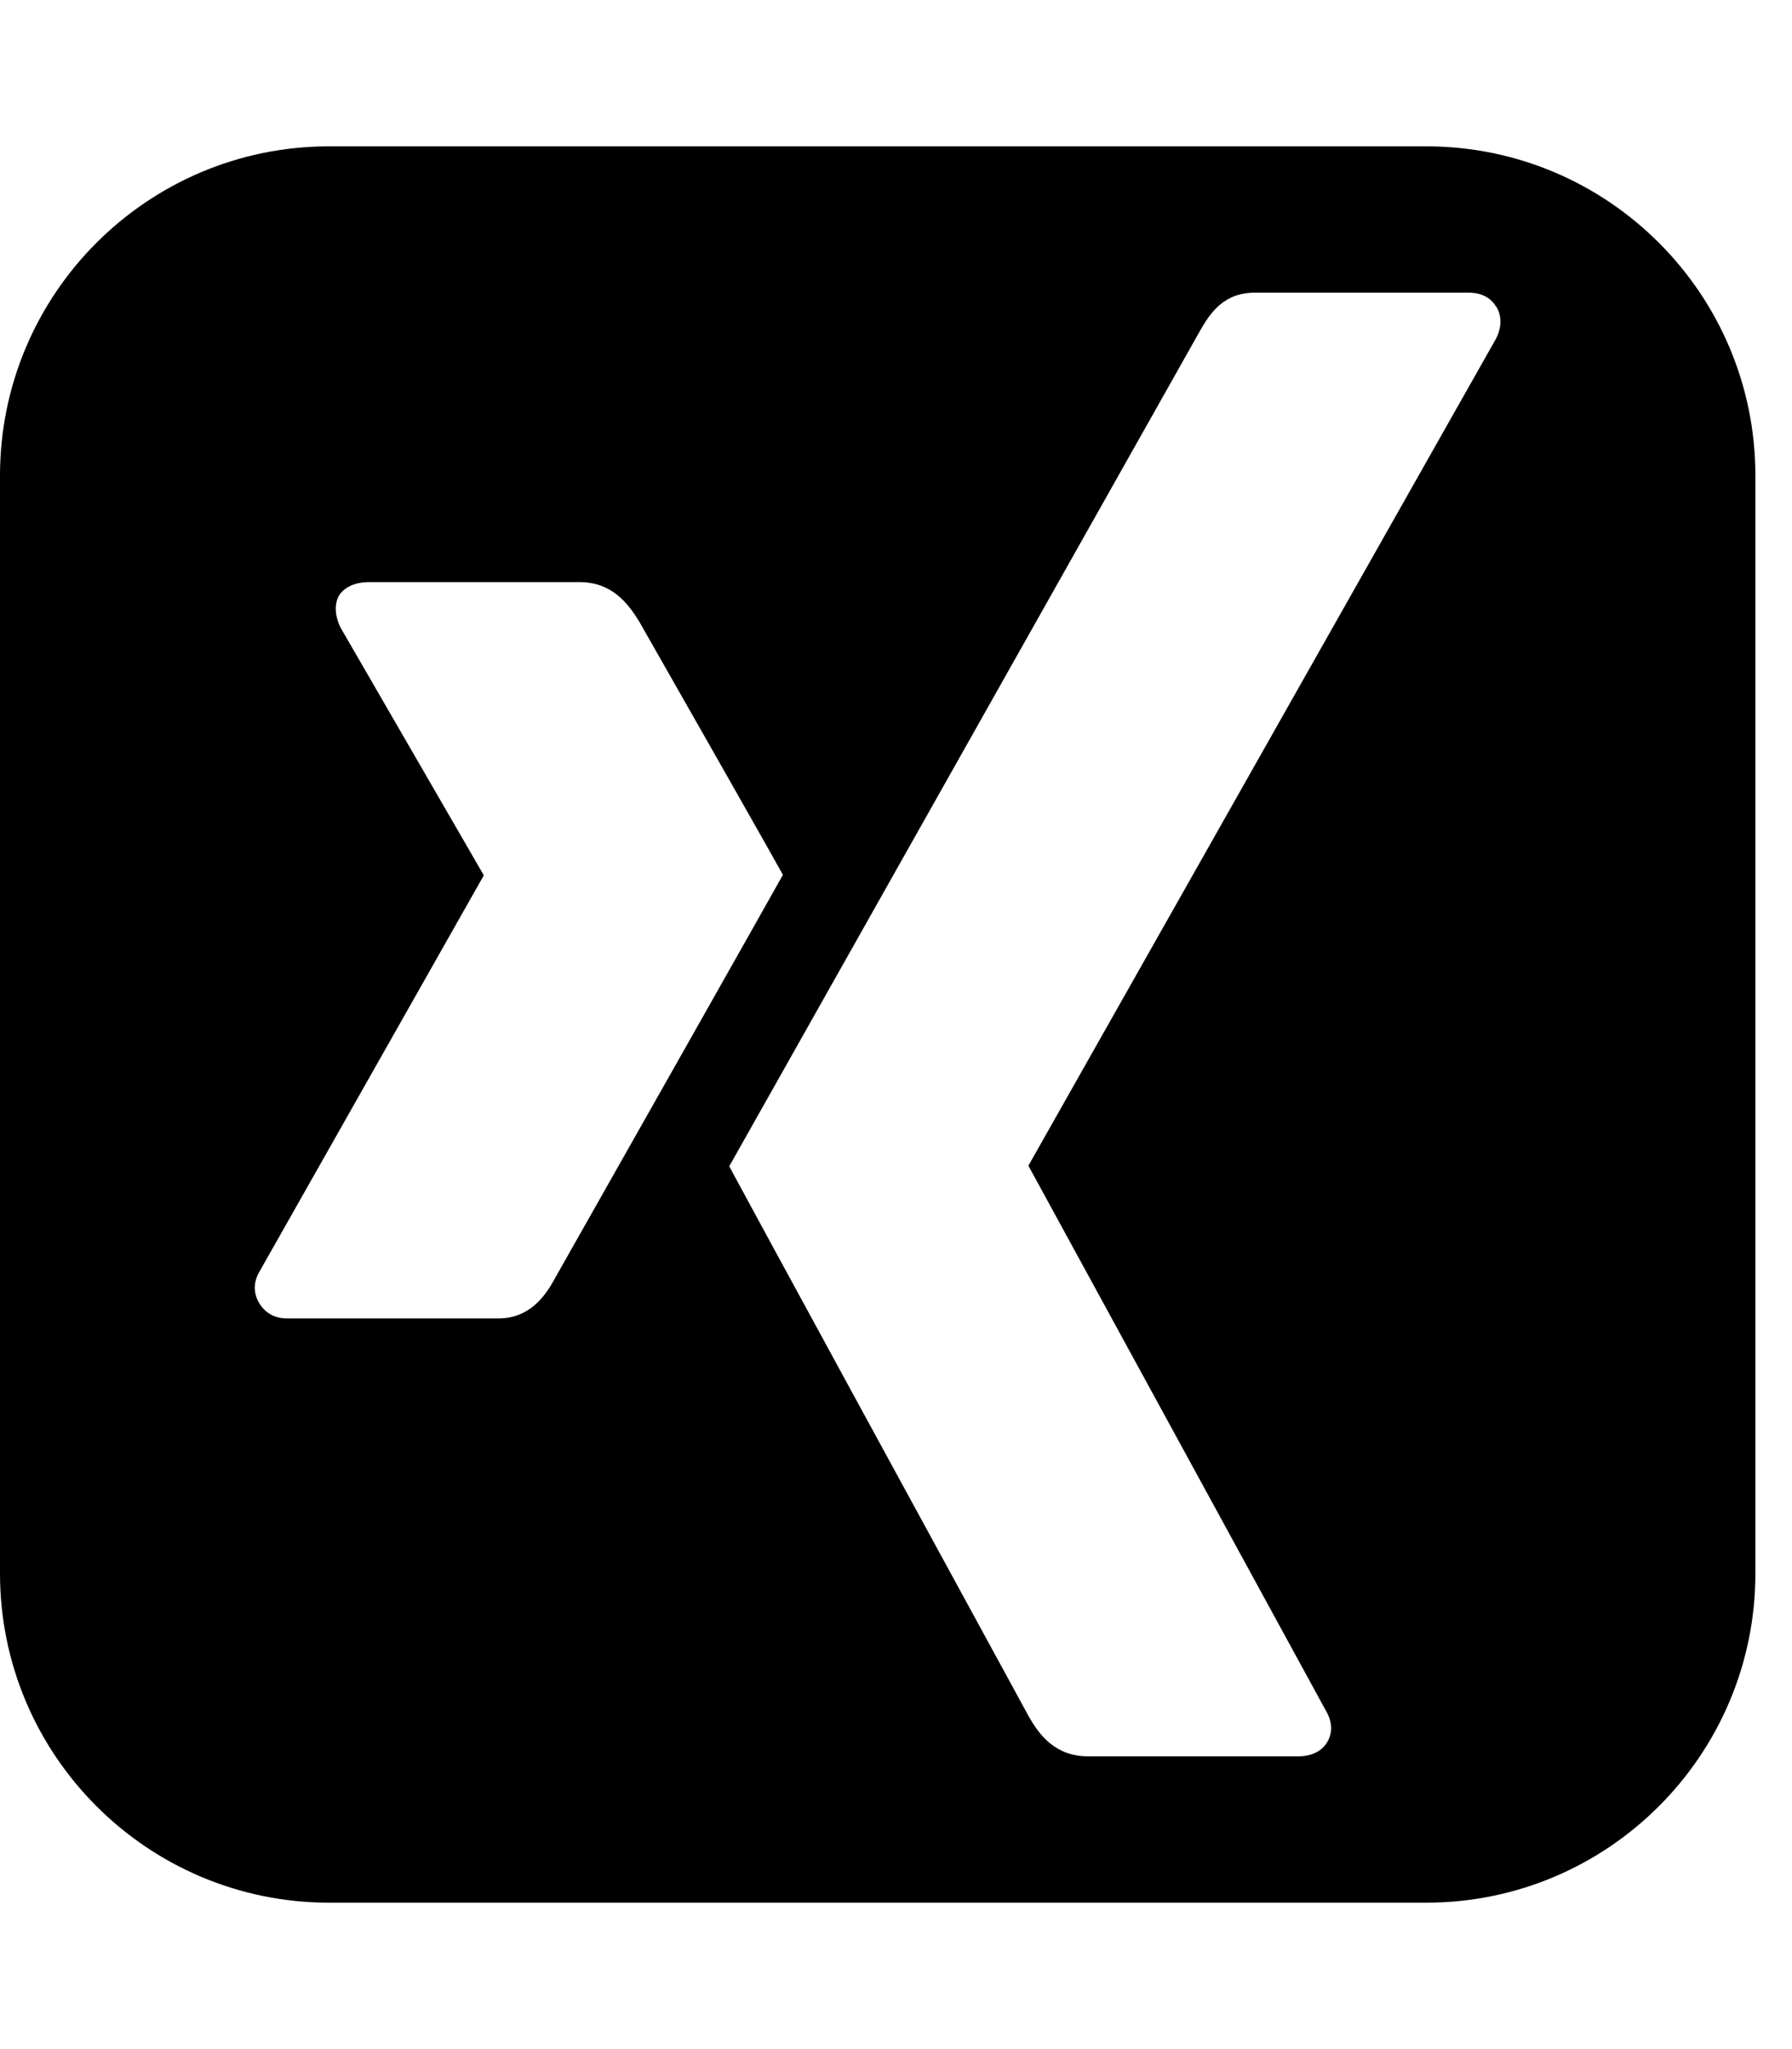 <!-- Generated by IcoMoon.io -->
<svg version="1.1" xmlns="http://www.w3.org/2000/svg" width="21" height="24" viewBox="0 0 21 24">
<path d="M9.174 10.246c0 0 0-0.013-1.687-2.973-0.134-0.214-0.321-0.455-0.696-0.455h-2.464c-0.161 0-0.281 0.054-0.348 0.147-0.067 0.107-0.054 0.254 0.013 0.388l1.674 2.893v0.013l-2.625 4.634c-0.080 0.134-0.067 0.268 0 0.375s0.174 0.174 0.321 0.174h2.478c0.362 0 0.549-0.254 0.67-0.482 2.571-4.54 2.665-4.714 2.665-4.714zM17.531 3.589c-0.067-0.107-0.174-0.161-0.321-0.161h-2.504c-0.362 0-0.522 0.228-0.656 0.469-5.33 9.455-5.504 9.763-5.504 9.763s0 0.013 3.509 6.442c0.121 0.214 0.308 0.469 0.696 0.469h2.464c0.147 0 0.268-0.054 0.335-0.161s0.067-0.241-0.013-0.375l-3.482-6.375v-0.013l5.478-9.683c0.067-0.134 0.067-0.268 0-0.375zM20.571 5.571v12.857c0 2.129-1.728 3.857-3.857 3.857h-12.857c-2.129 0-3.857-1.728-3.857-3.857v-12.857c0-2.129 1.728-3.857 3.857-3.857h12.857c2.129 0 3.857 1.728 3.857 3.857z"></path>
</svg>
